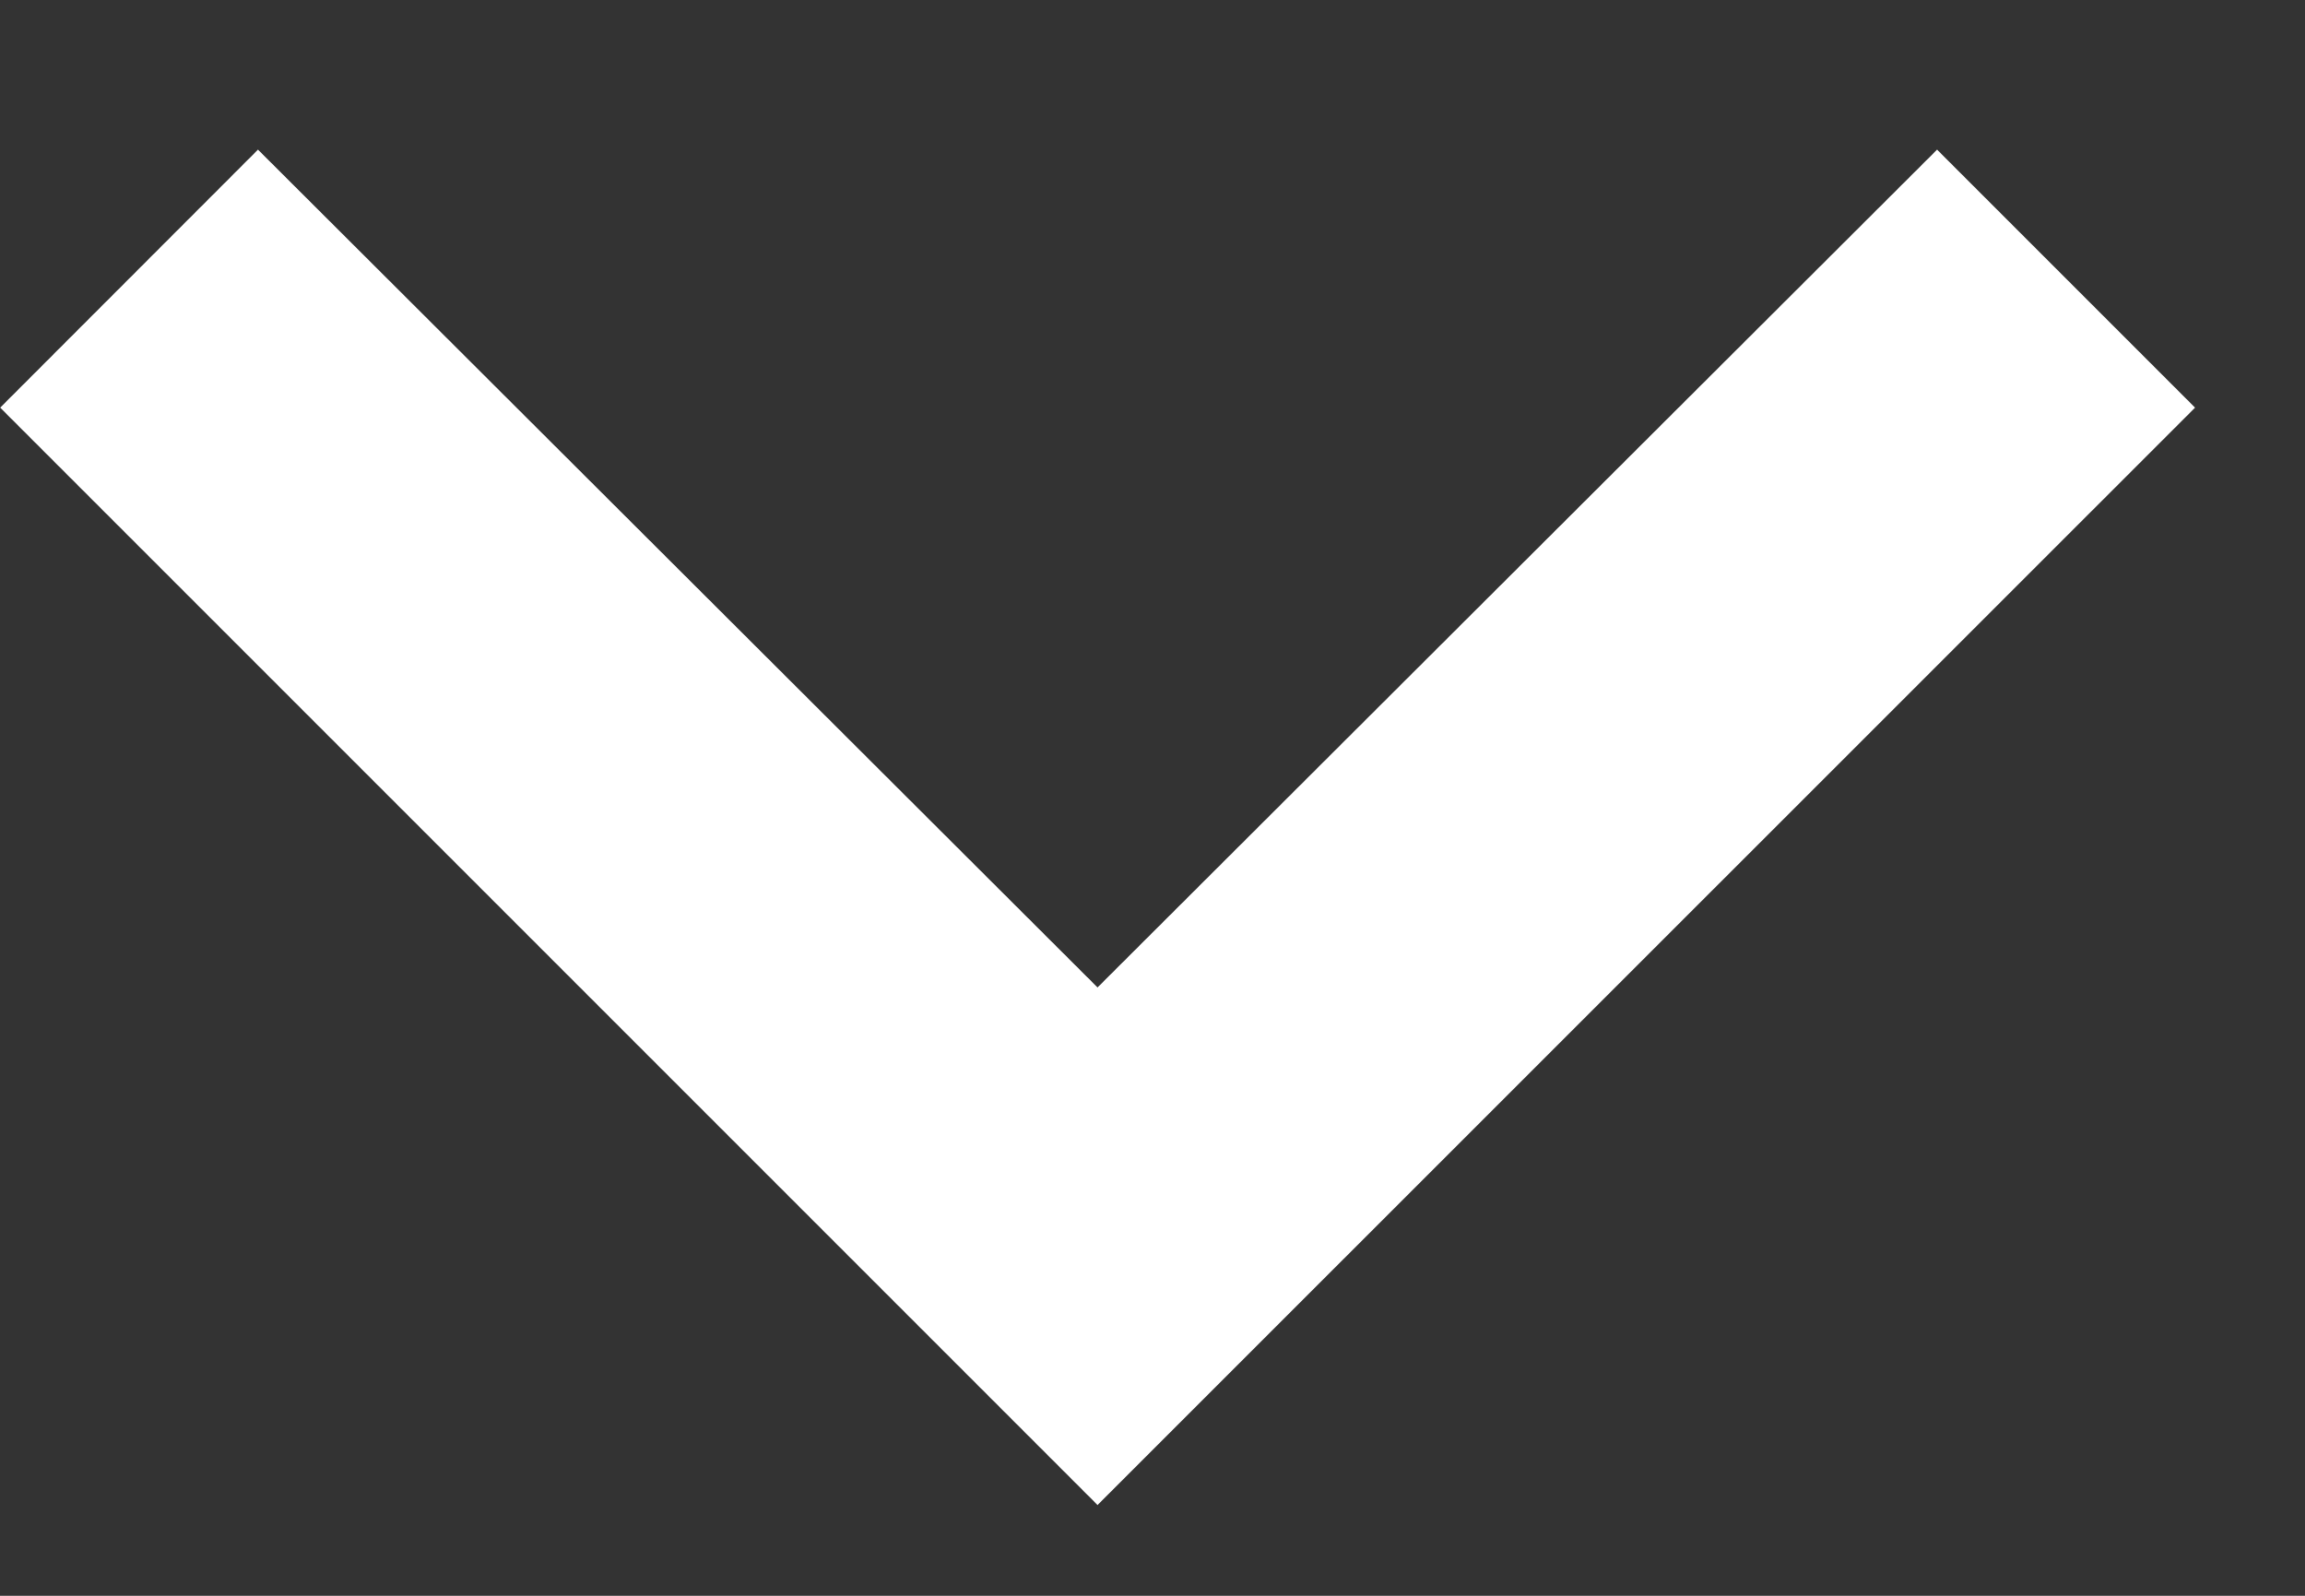<svg width="13" height="9" viewBox="0 0 13 9" fill="none" xmlns="http://www.w3.org/2000/svg">
<rect x="0" y="0" width="13" height="9" fill="#333333" stroke="none"/>
<path d="M1.455 0.844L6.19 5.569L10.925 0.844L12.38 2.299L6.19 8.488L0.001 2.299L1.455 0.844Z" fill="white"/>
</svg>

